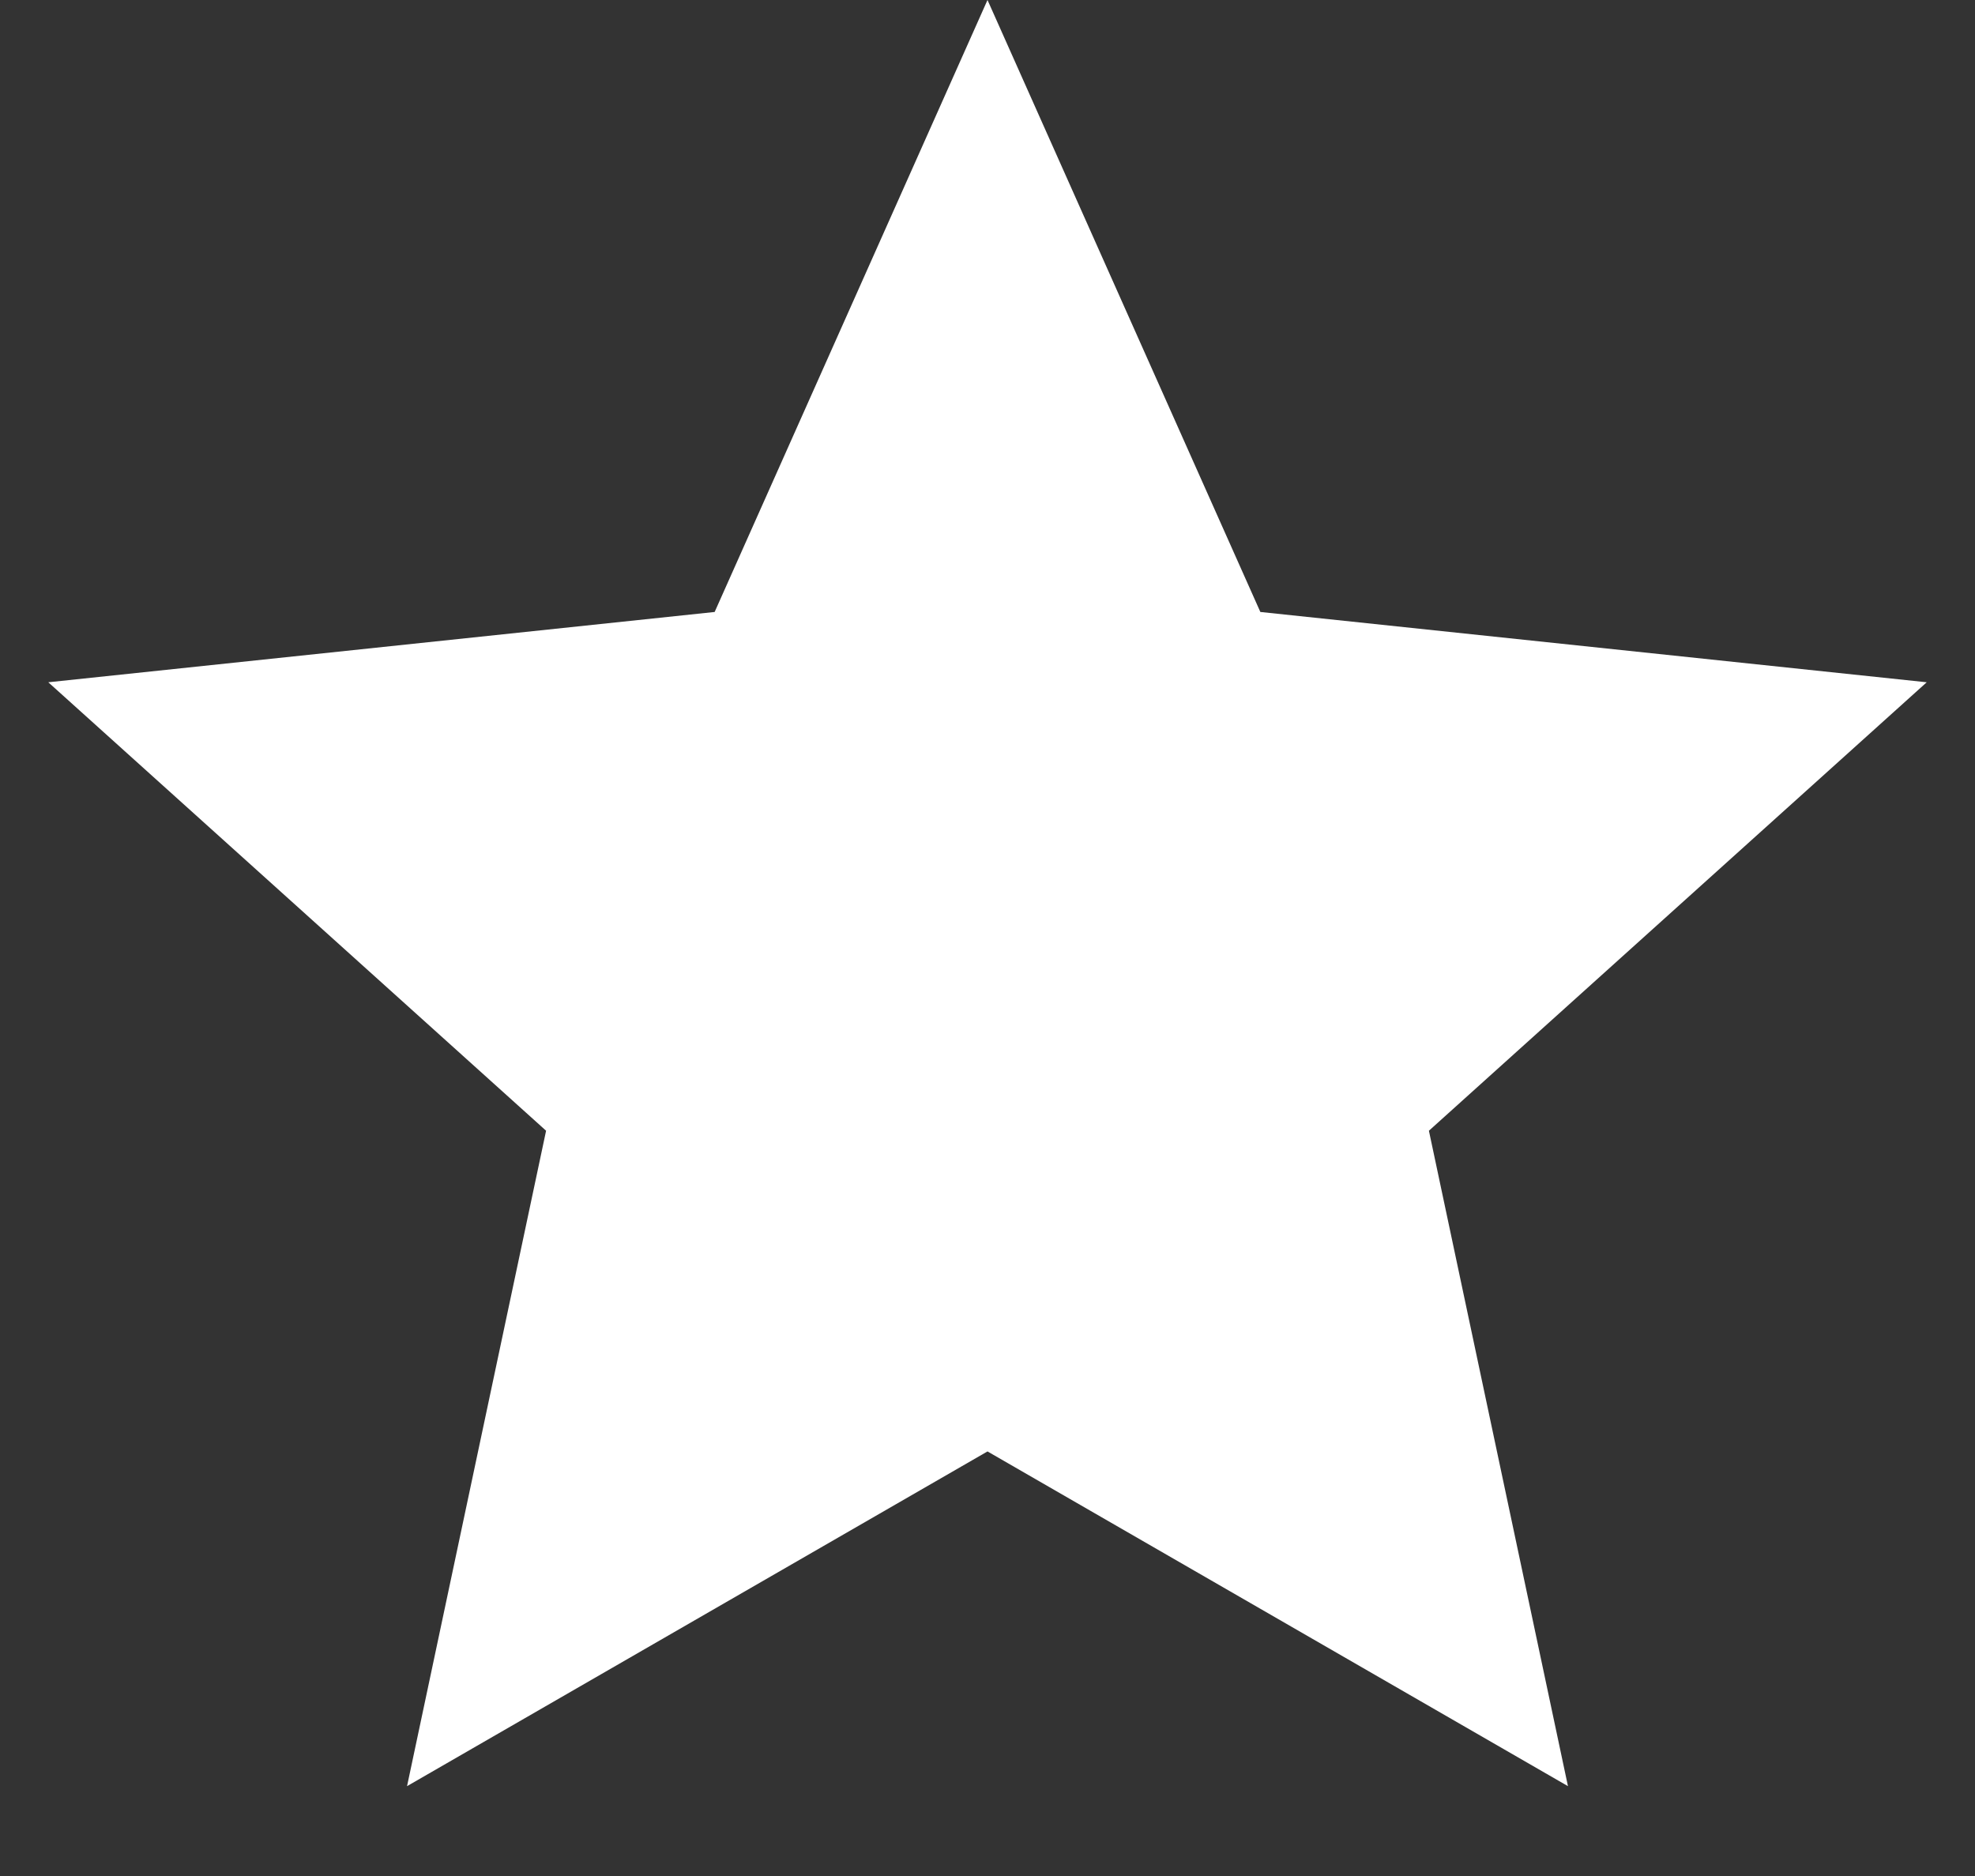 <svg width="20" height="19" viewBox="0 0 20 19" fill="none" xmlns="http://www.w3.org/2000/svg">
<rect x="0" y="0" width="20" height="19" fill="#333333" stroke="none"/>
<path d="M10 0L12.763 6.198L19.511 6.91L14.47 11.452L15.878 18.09L10 14.7L4.122 18.09L5.53 11.452L0.489 6.91L7.237 6.198L10 0Z" fill="white"/>
</svg>
